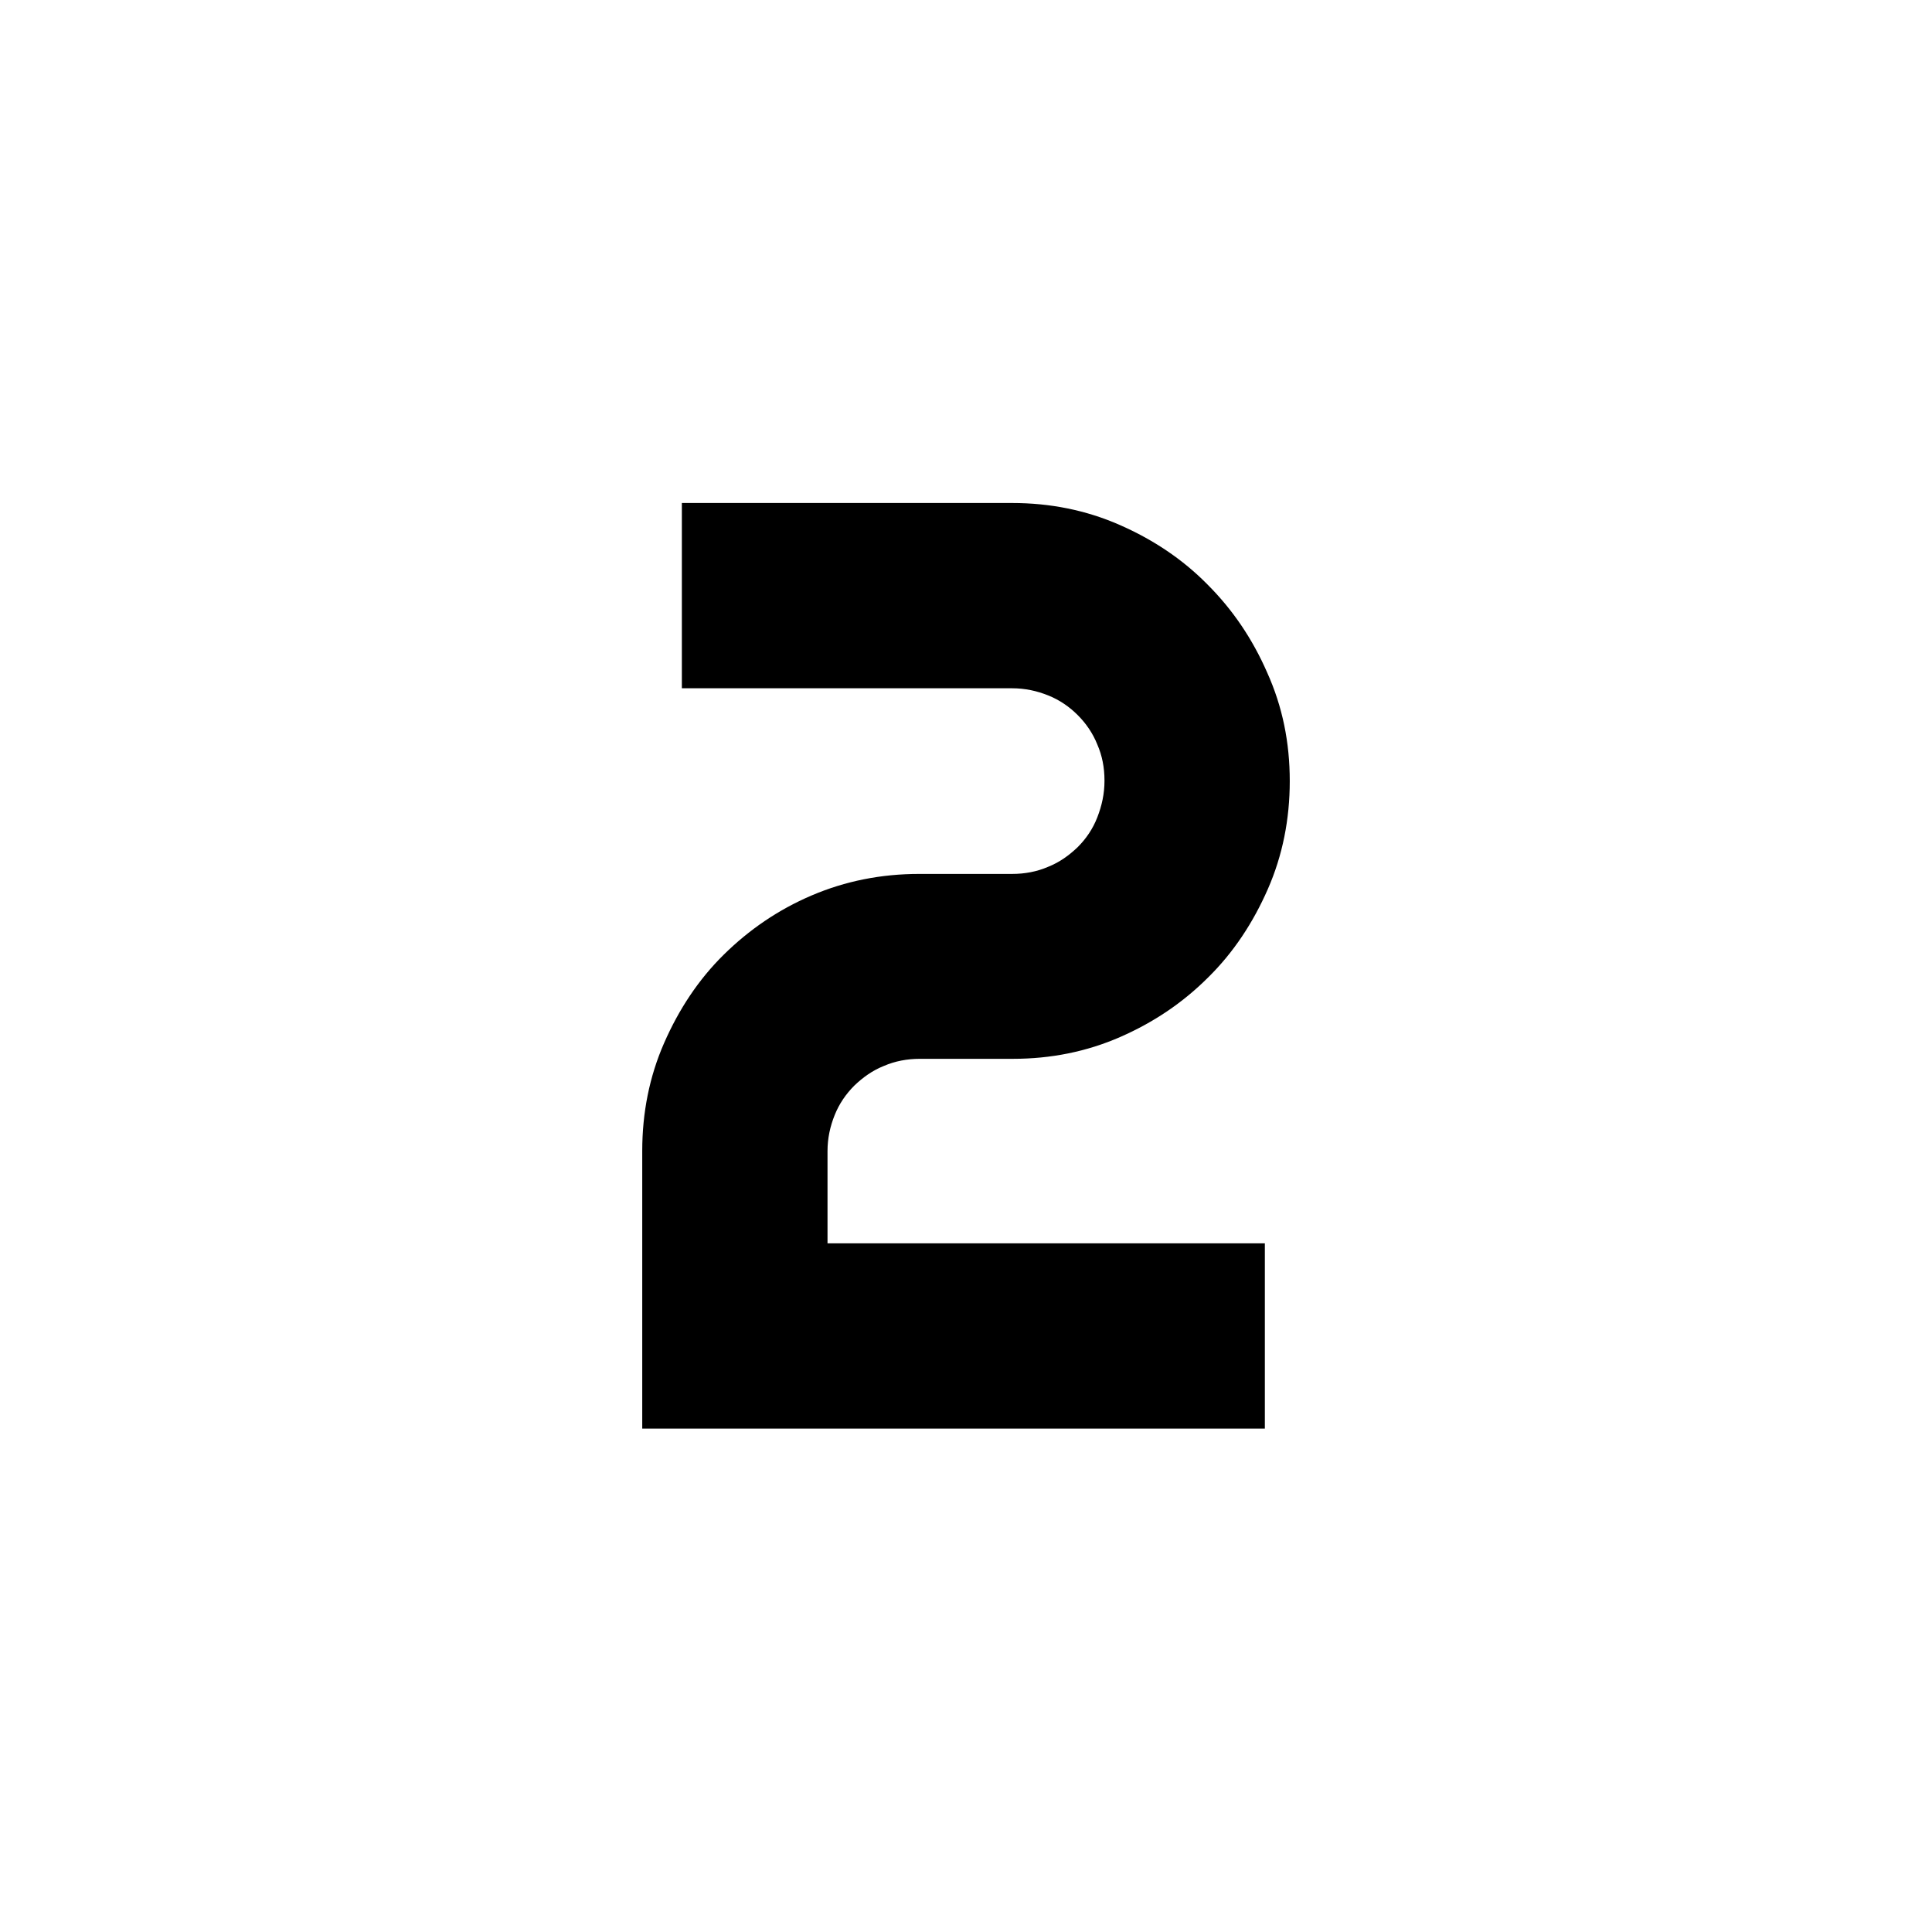 <!-- icon666.com - MILLIONS vector ICONS FREE --><svg id="Layer_2_00000030478801370077624120000015568176707889713563_" enable-background="new 0 0 512 512" viewBox="0 0 512 512" xmlns="http://www.w3.org/2000/svg"><g id="Icon"><path id="_2" d="m341.8 207c0 10.1-1.9 19.7-5.8 28.6s-9.1 16.8-15.8 23.4c-6.7 6.7-14.4 11.9-23.3 15.8s-18.4 5.8-28.5 5.8h-24.6c-3.4 0-6.6.6-9.6 1.9-3 1.2-5.5 3-7.8 5.2-2.2 2.2-4 4.8-5.2 7.8s-1.9 6.1-1.9 9.6v24.4h115.9v49.1h-165v-73.6c0-10.1 1.9-19.7 5.8-28.6s9.1-16.8 15.8-23.4 14.4-11.9 23.3-15.7 18.4-5.7 28.5-5.7h24.6c3.4 0 6.6-.6 9.6-1.9 3-1.2 5.5-3 7.8-5.2 2.2-2.2 4-4.8 5.2-7.9s1.9-6.2 1.9-9.7-.6-6.6-1.9-9.6c-1.2-3-3-5.6-5.2-7.8s-4.8-4-7.8-5.2-6.1-1.9-9.6-1.9h-87.5v-49.1h87.5c10.1 0 19.6 1.9 28.5 5.8s16.7 9.1 23.3 15.8c6.7 6.7 11.9 14.4 15.8 23.3 4.1 9.1 6 18.6 6 28.8z"></path></g></svg>